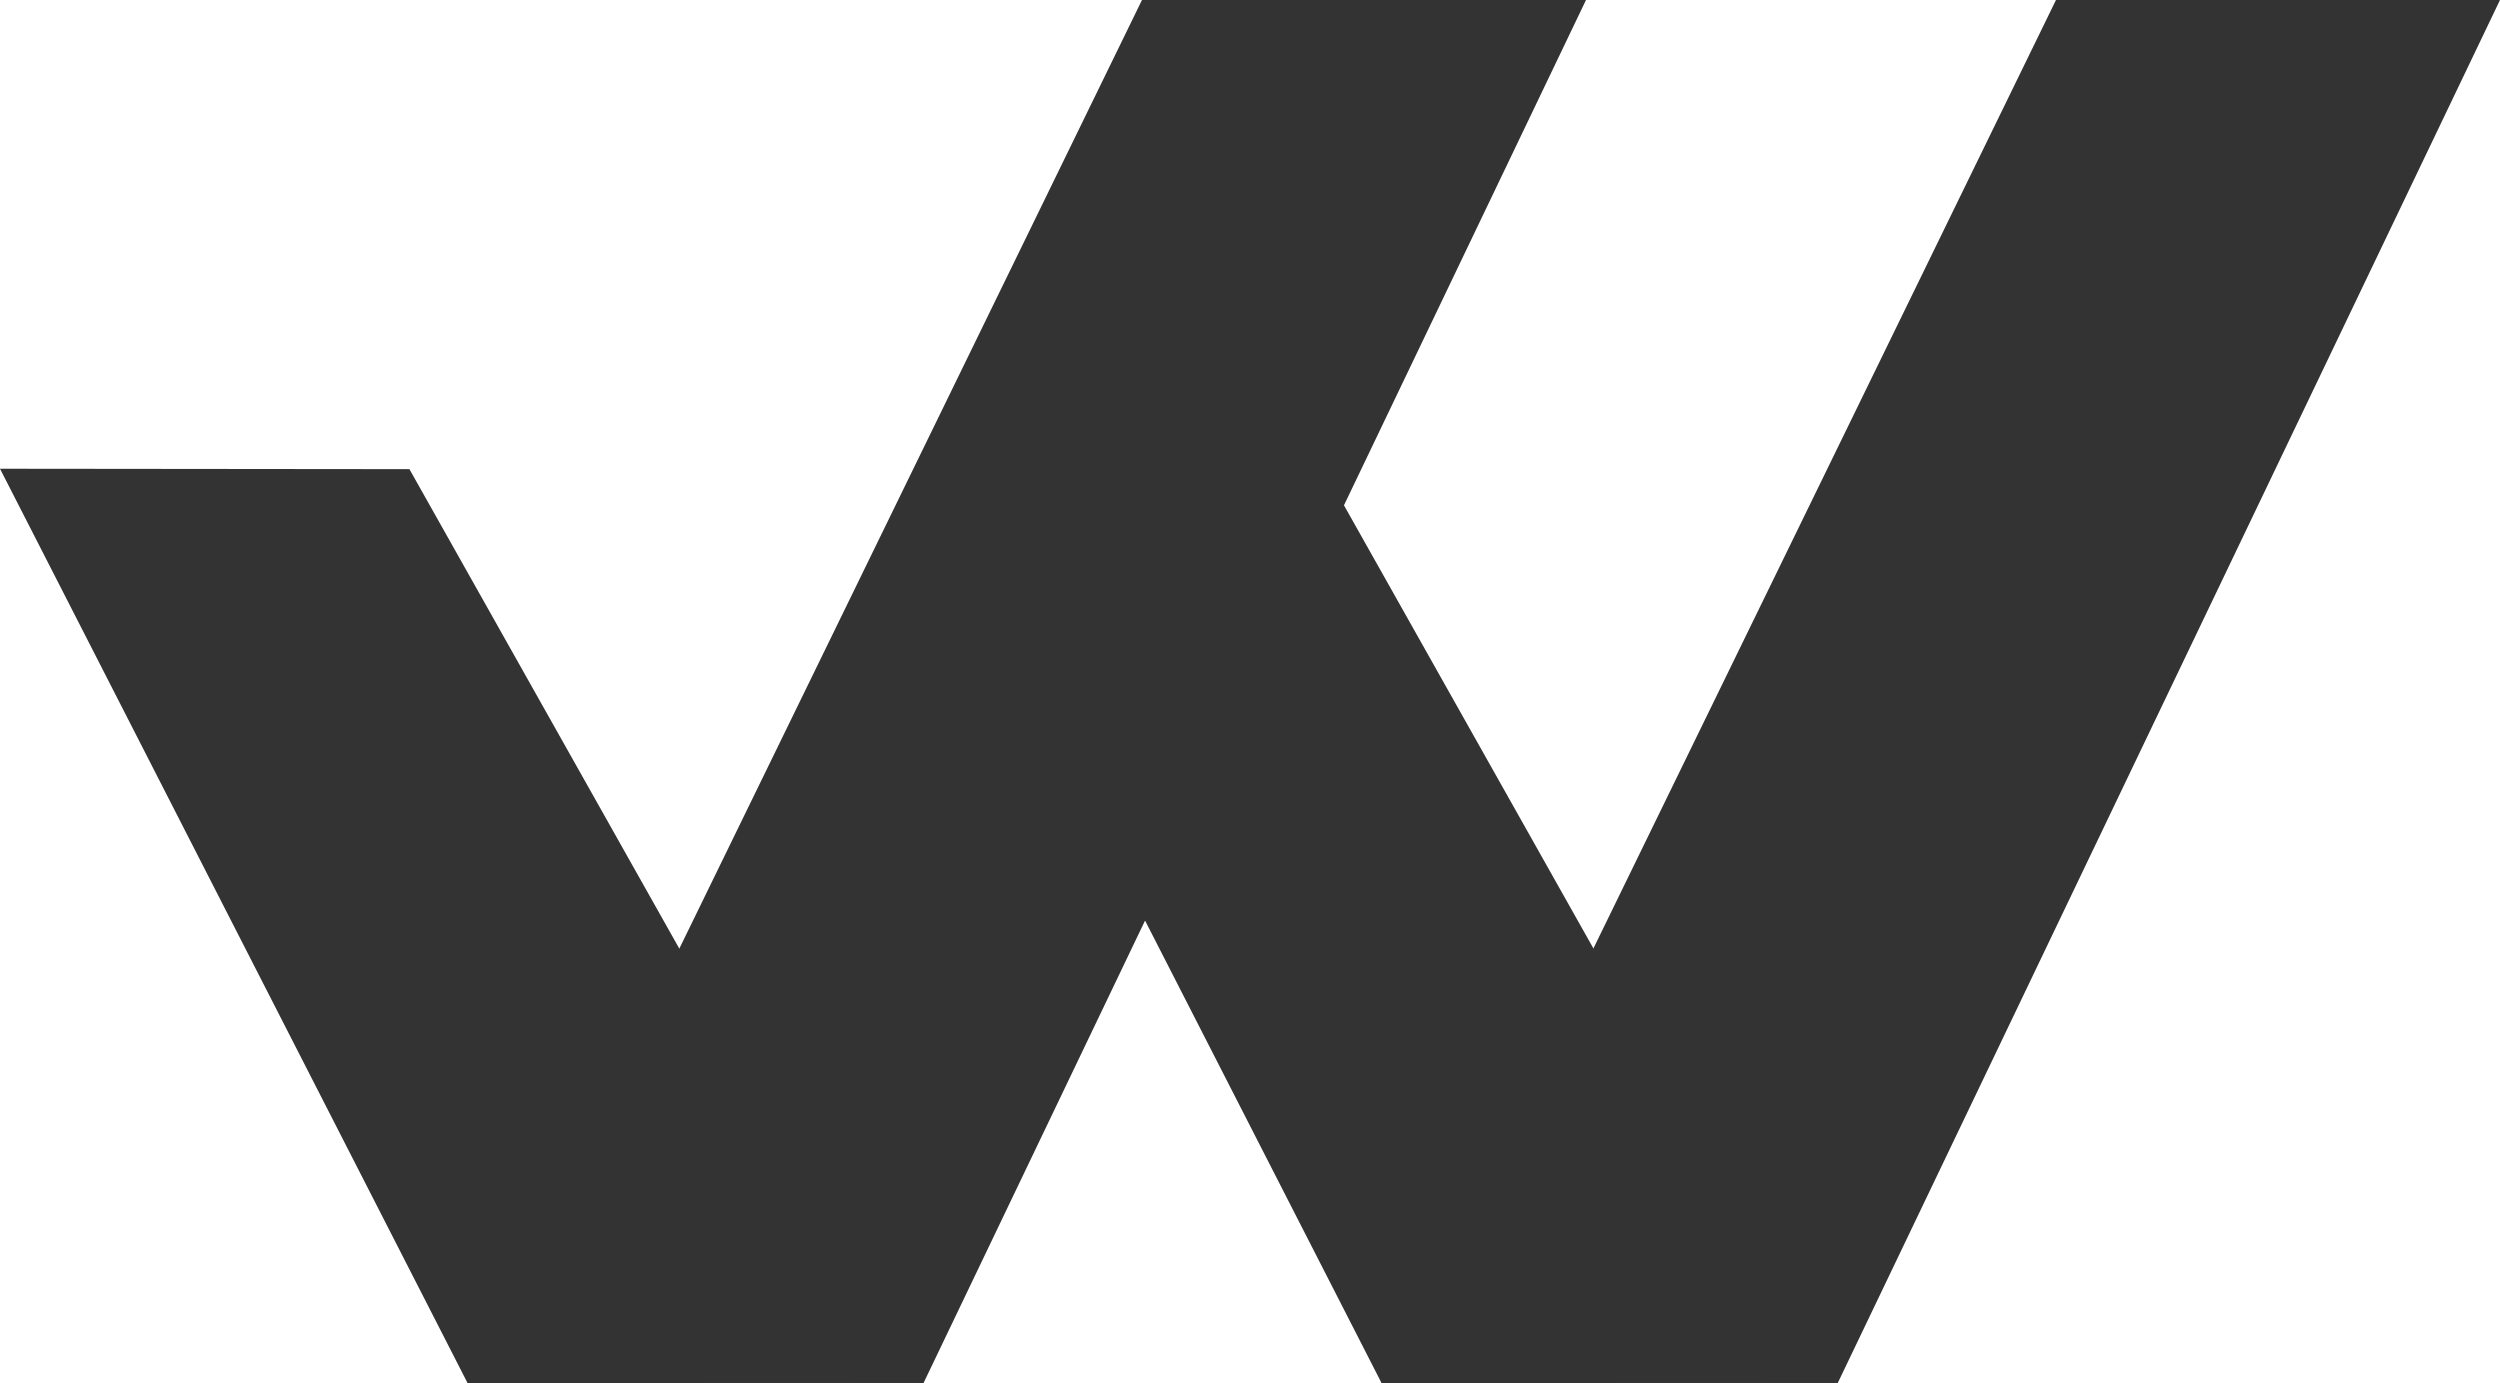 <svg xmlns="http://www.w3.org/2000/svg" width="121.39" height="67.15" viewBox="0 0 121.39 67.15"><title>owo-logo-widget</title><polygon points="44.38 22.76 67.08 67.15 89.24 67.14 64.27 22.78 44.38 22.76" style="fill:#333"/><polygon points="89.24 67.14 67.08 67.15 99.83 0 121.39 0 89.24 67.14" style="fill:#333"/><polygon points="67.08 67.15 89.24 67.14 77.37 46.06 67.08 67.15" style="fill:#333"/><polygon points="0 22.76 22.7 67.15 44.85 67.14 19.88 22.78 0 22.76" style="fill:#333"/><polygon points="44.85 67.14 22.7 67.15 55.45 0 77.01 0 44.85 67.14" style="fill:#333"/><polygon points="22.7 67.15 44.85 67.14 32.98 46.06 22.7 67.15" style="fill:#333"/></svg>